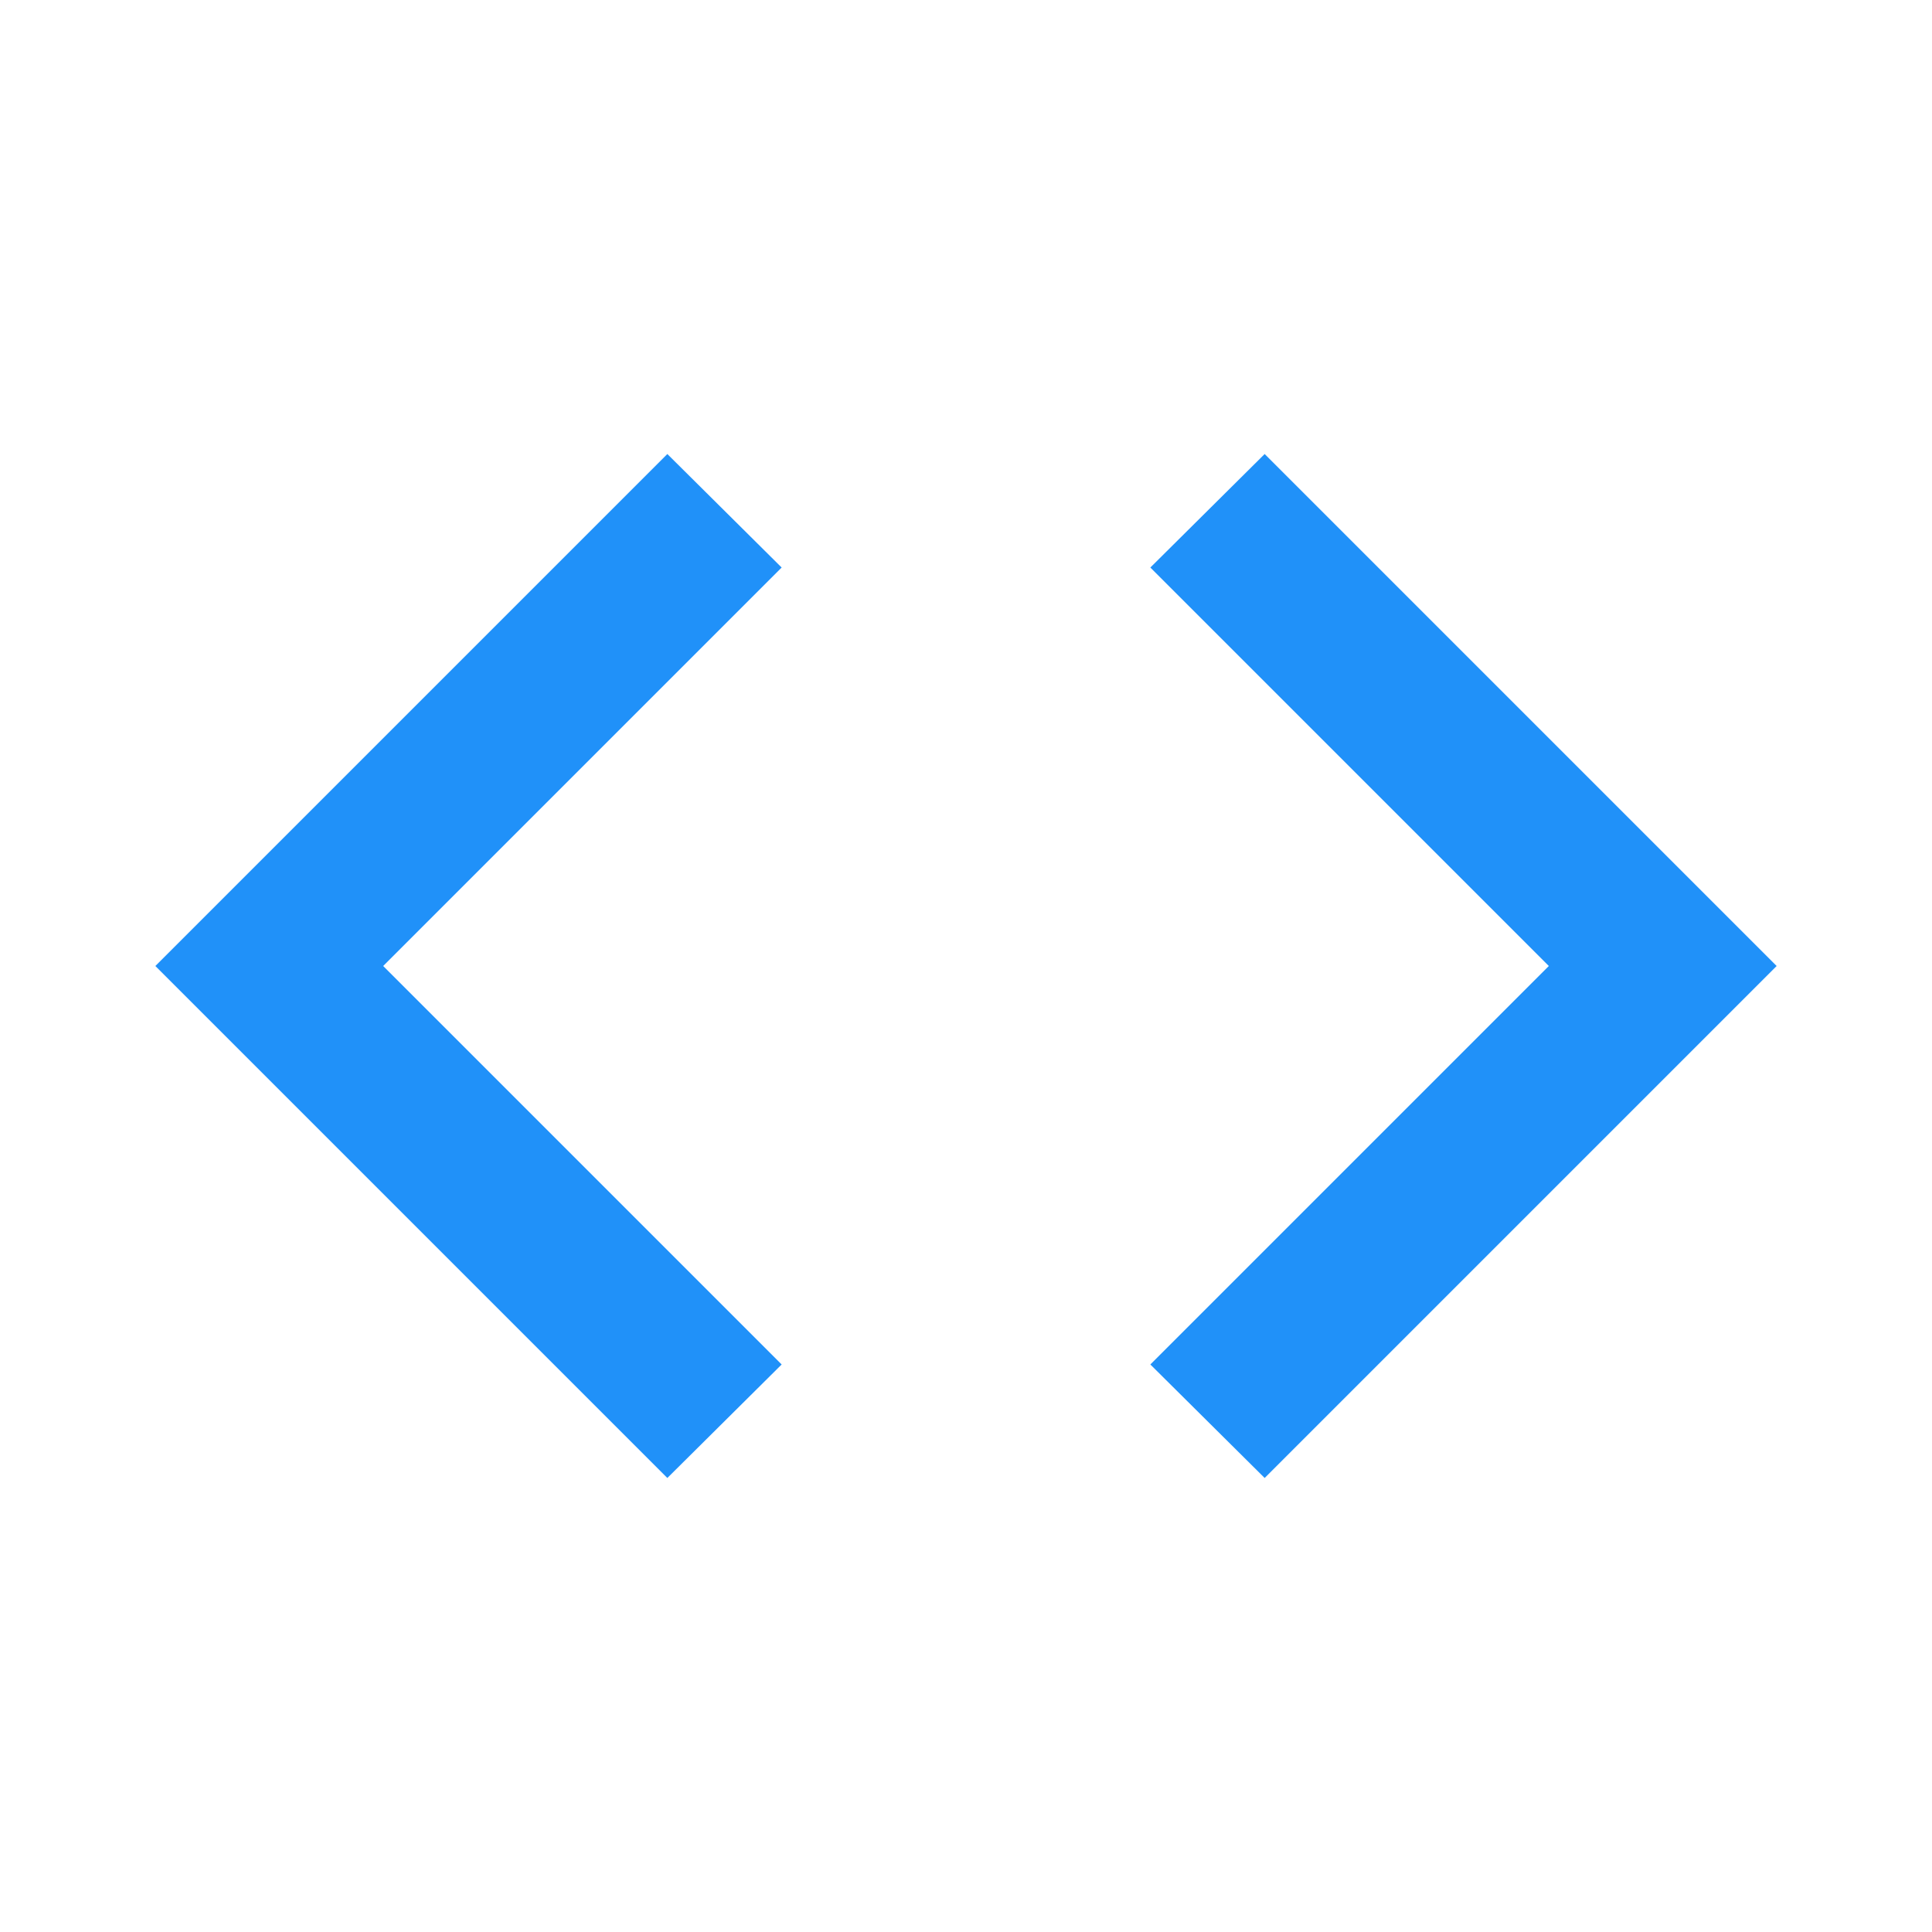 <svg xmlns="http://www.w3.org/2000/svg" width="24" height="24" style="fill:  #2091F9;transform: ;msFilter:;"><path d="M8.29 5.64 1.93 12l6.36 6.36 1.42-1.41L4.76 12l4.95-4.95-1.42-1.41zm6 1.41L19.24 12l-4.95 4.95 1.42 1.41L22.07 12l-6.36-6.36-1.42 1.41z"></path></svg>
